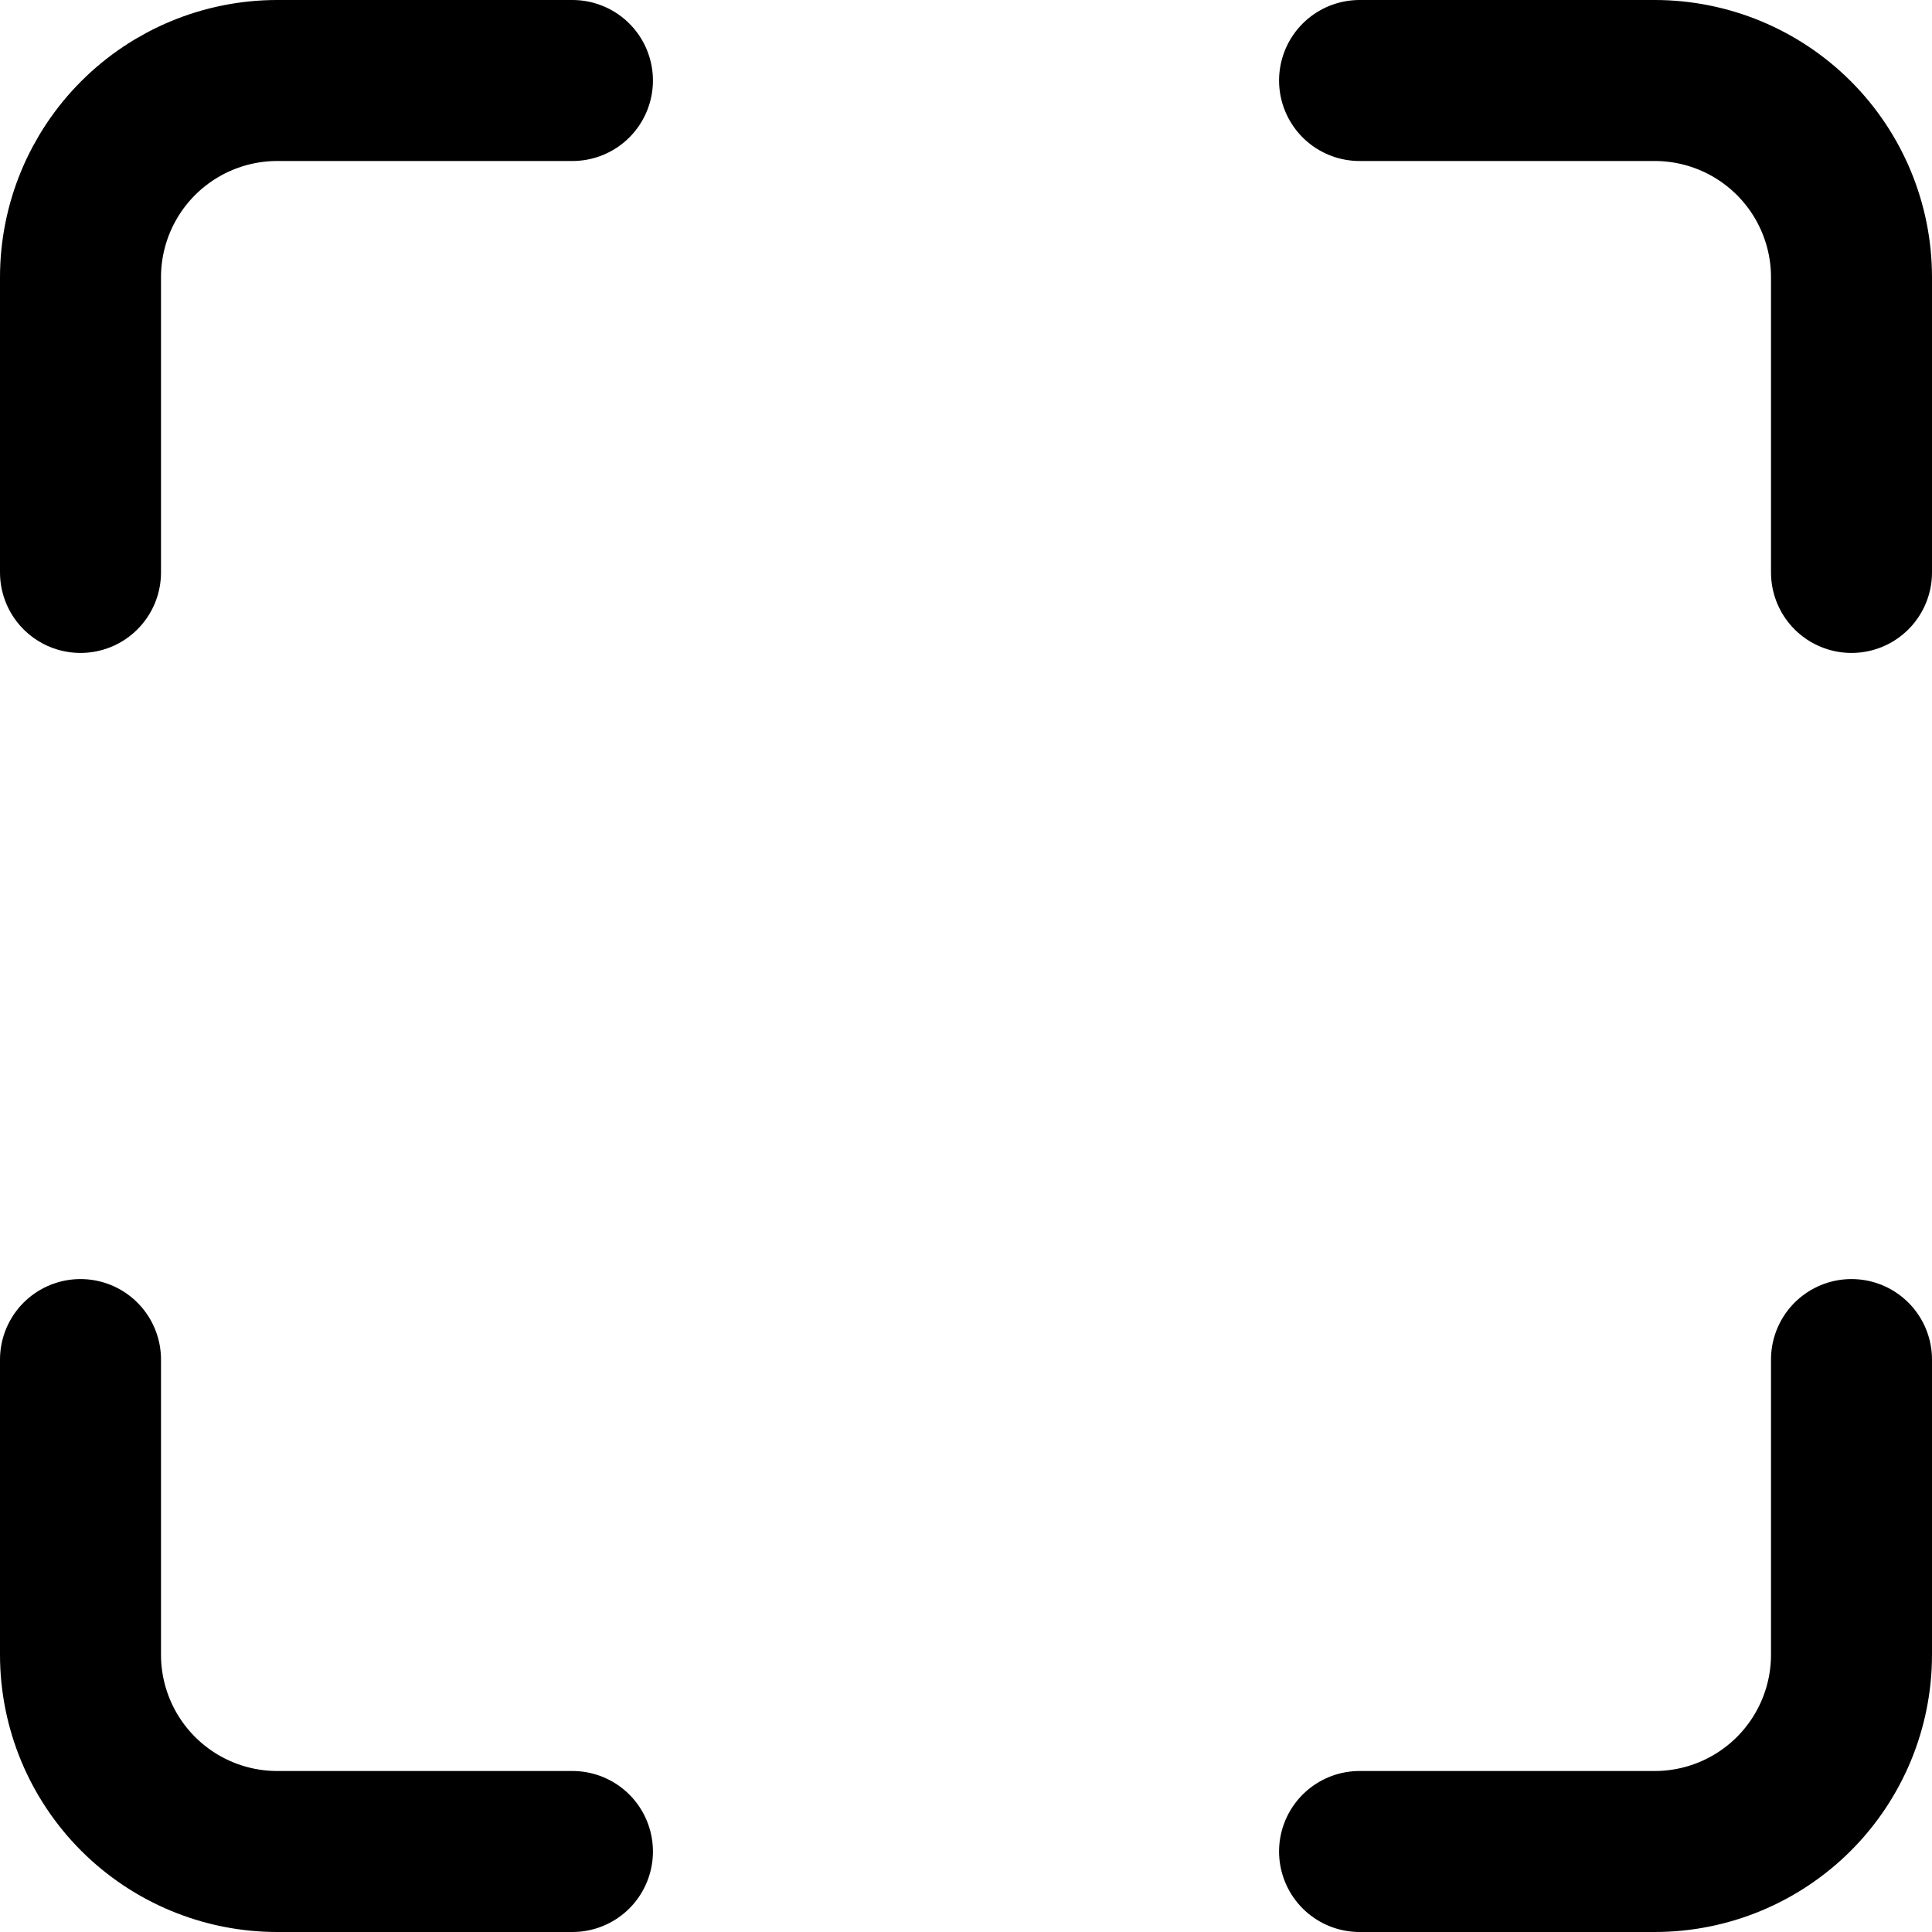 <svg width="24" height="24" viewBox="0 0 24 24" fill="none" xmlns="http://www.w3.org/2000/svg">
<path d="M7.111 1H3.444C2.796 1 2.174 1.258 1.716 1.716C1.258 2.174 1 2.796 1 3.444V7.111M23 7.111V3.444C23 2.796 22.742 2.174 22.284 1.716C21.826 1.258 21.204 1 20.556 1H16.889M16.889 23H20.556C21.204 23 21.826 22.742 22.284 22.284C22.742 21.826 23 21.204 23 20.556V16.889M1 16.889V20.556C1 21.204 1.258 21.826 1.716 22.284C2.174 22.742 2.796 23 3.444 23H7.111" stroke="black" stroke-width="2" stroke-linecap="round" stroke-linejoin="round"/>
</svg>
